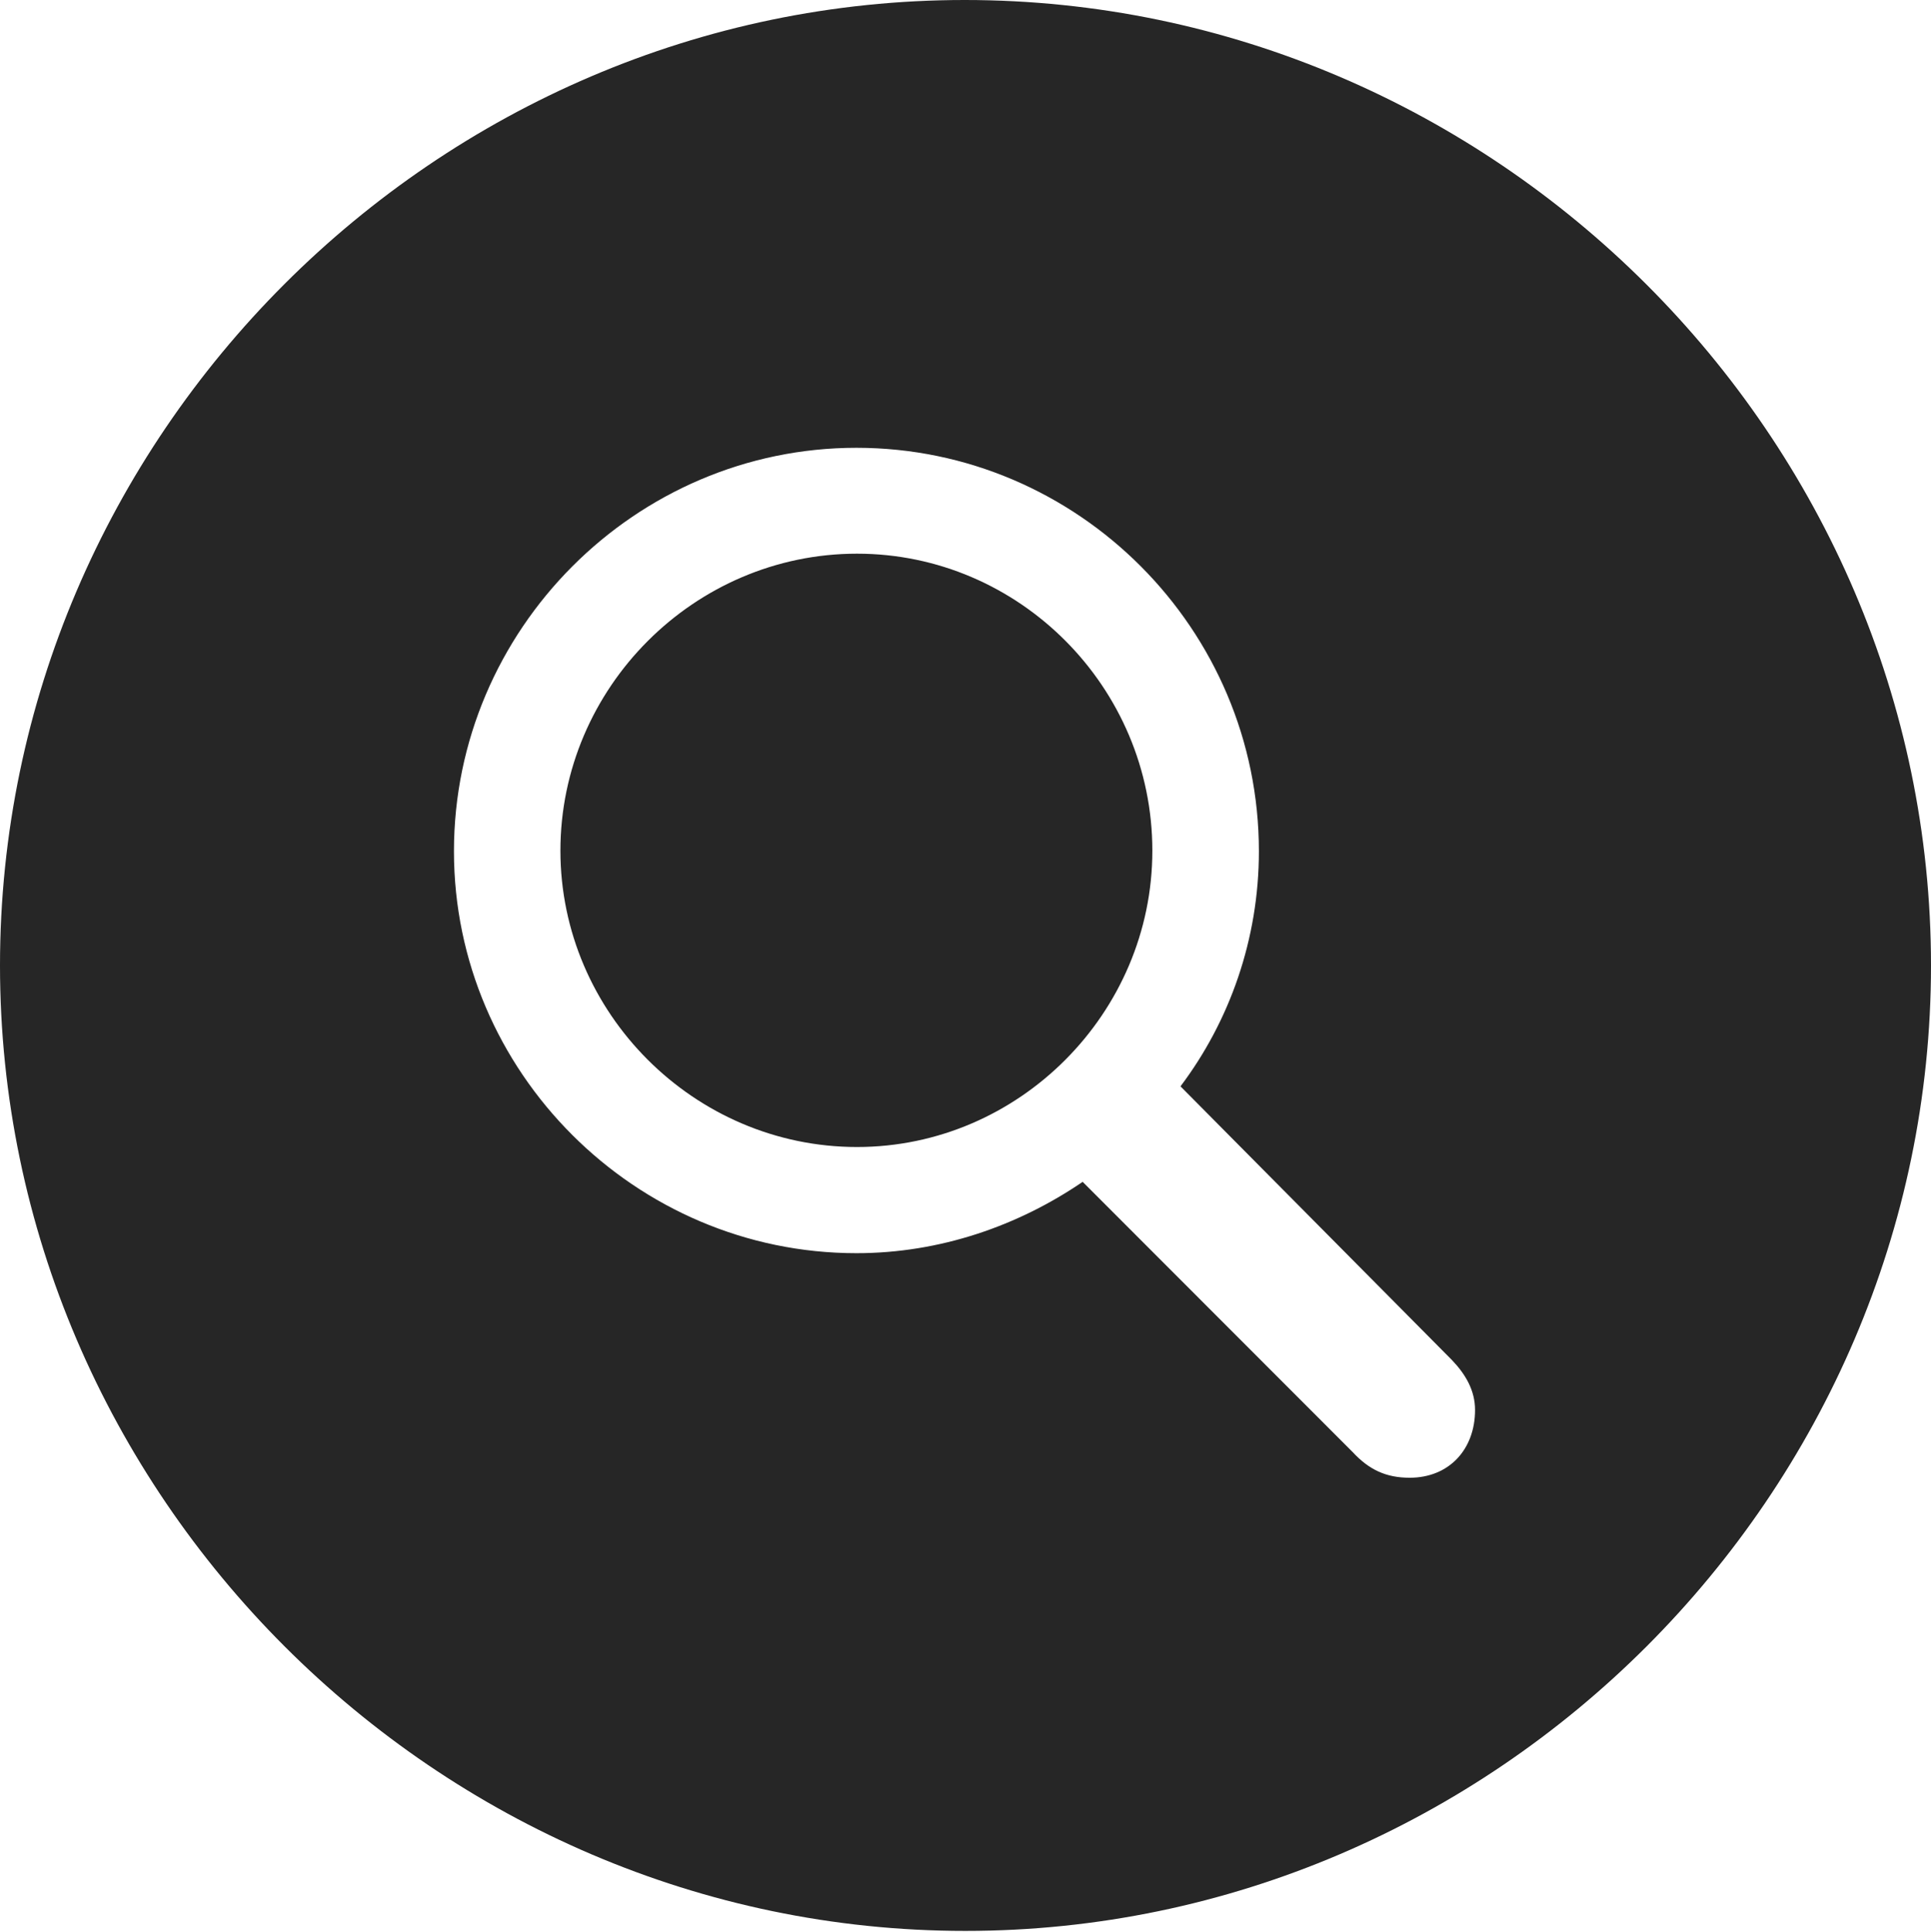 <?xml version="1.0" encoding="UTF-8"?>
<!--Generator: Apple Native CoreSVG 232.5-->
<!DOCTYPE svg
PUBLIC "-//W3C//DTD SVG 1.1//EN"
       "http://www.w3.org/Graphics/SVG/1.1/DTD/svg11.dtd">
<svg version="1.1" xmlns="http://www.w3.org/2000/svg" xmlns:xlink="http://www.w3.org/1999/xlink" width="97.96" height="97.993">
 <g>
  <rect height="97.993" opacity="0" width="97.96" x="0" y="0"/>
  <path d="M97.96 48.972C97.96 75.776 75.825 97.944 48.972 97.944C22.169 97.944 0 75.776 0 48.972C0 22.135 22.135 0 48.938 0C75.791 0 97.96 22.135 97.96 48.972ZM23.029 43.18C23.029 54.367 32.226 63.567 43.446 63.567C47.696 63.567 51.656 62.177 54.924 59.948L68.617 73.652C69.46 74.56 70.323 74.957 71.515 74.957C73.518 74.957 74.83 73.514 74.83 71.52C74.83 70.548 74.368 69.731 73.659 68.989L59.887 55.104C62.376 51.802 63.864 47.644 63.864 43.18C63.864 31.911 54.682 22.714 43.446 22.714C32.226 22.714 23.029 31.944 23.029 43.18ZM58.459 43.15C58.459 51.376 51.703 58.181 43.477 58.181C35.217 58.181 28.43 51.376 28.43 43.15C28.43 34.89 35.217 28.085 43.477 28.085C51.703 28.085 58.459 34.856 58.459 43.15Z" fill="#000000" fill-opacity="0.85"/>
 </g>
</svg>

